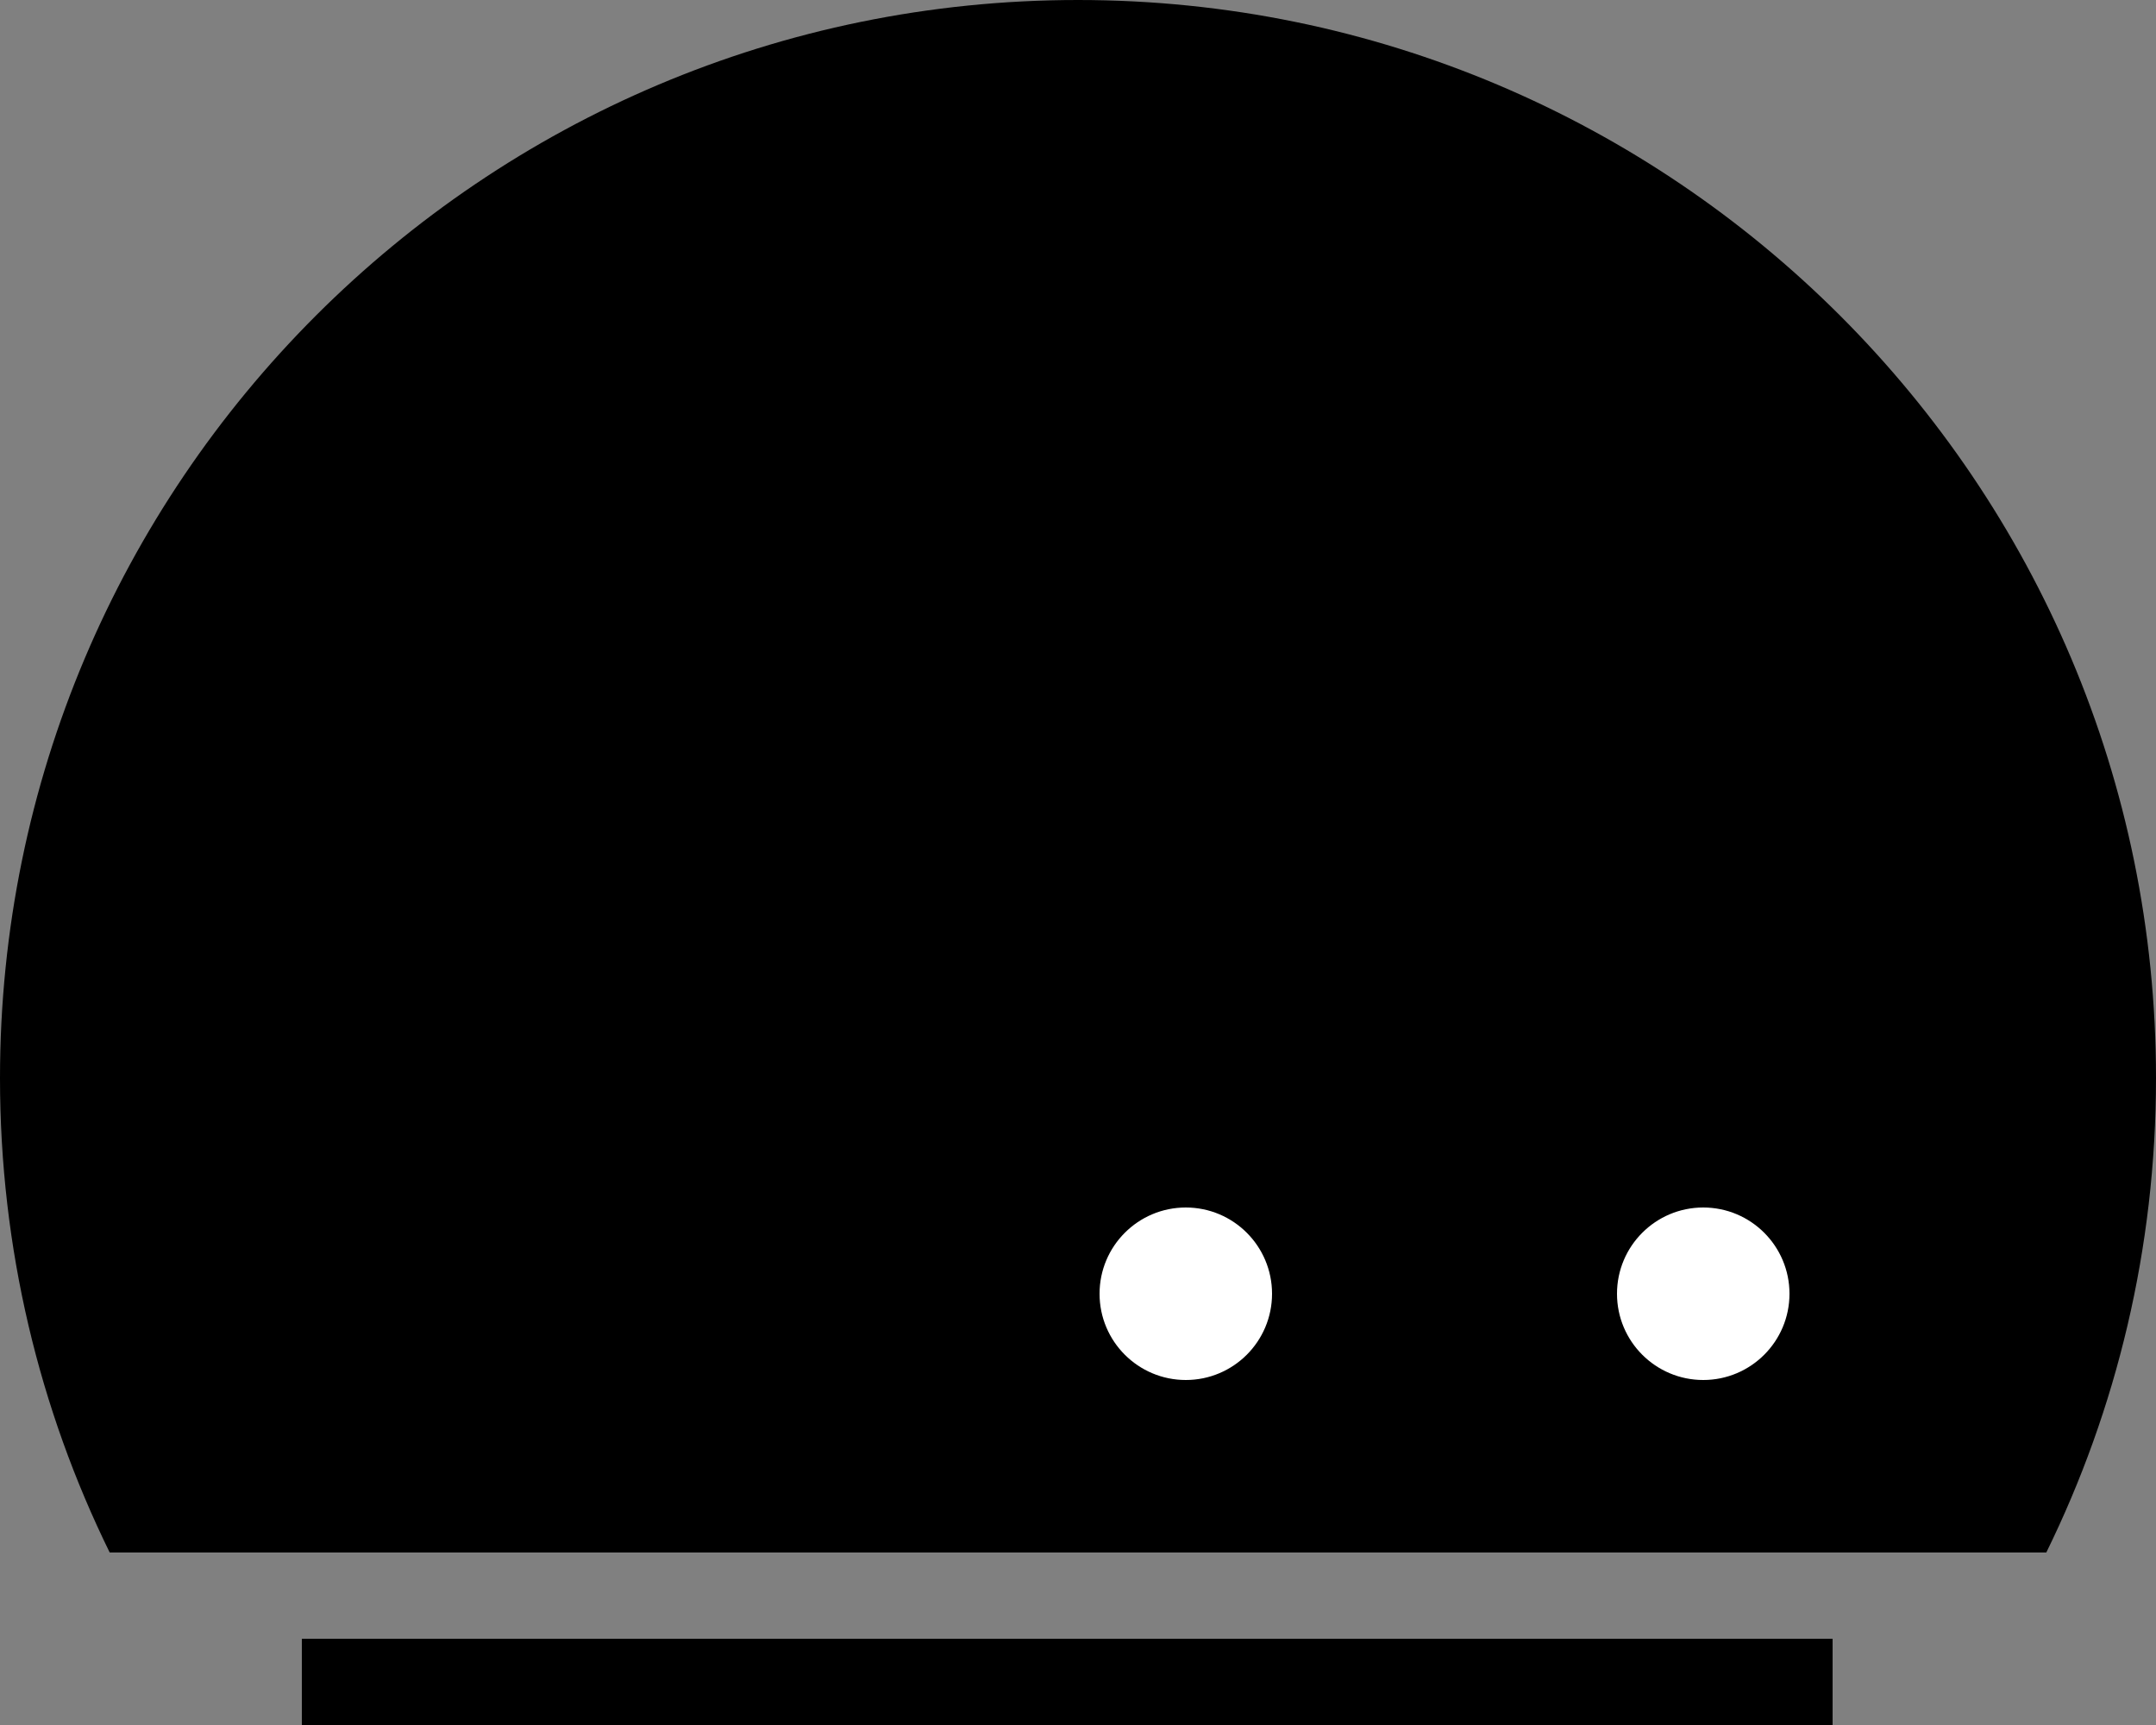 <svg width="100" height="80" viewBox="0 0 100 80" fill="none" xmlns="http://www.w3.org/2000/svg">
<rect x="0" y="0" width="100" height="80" fill="#808080" stroke="none"/>
<path fill-rule="evenodd" clip-rule="evenodd" d="M94.912 72C98.171 65.361 100 57.894 100 50C100 22.386 77.614 0 50 0C22.386 0 0 22.386 0 50C0 57.894 1.829 65.361 5.088 72H94.912Z" fill="black"/>
<circle cx="55" cy="60" r="4" fill="white"/>
<circle cx="79" cy="60" r="4" fill="white"/>
<rect x="14" y="76" width="71" height="4" fill="black"/>
</svg>
